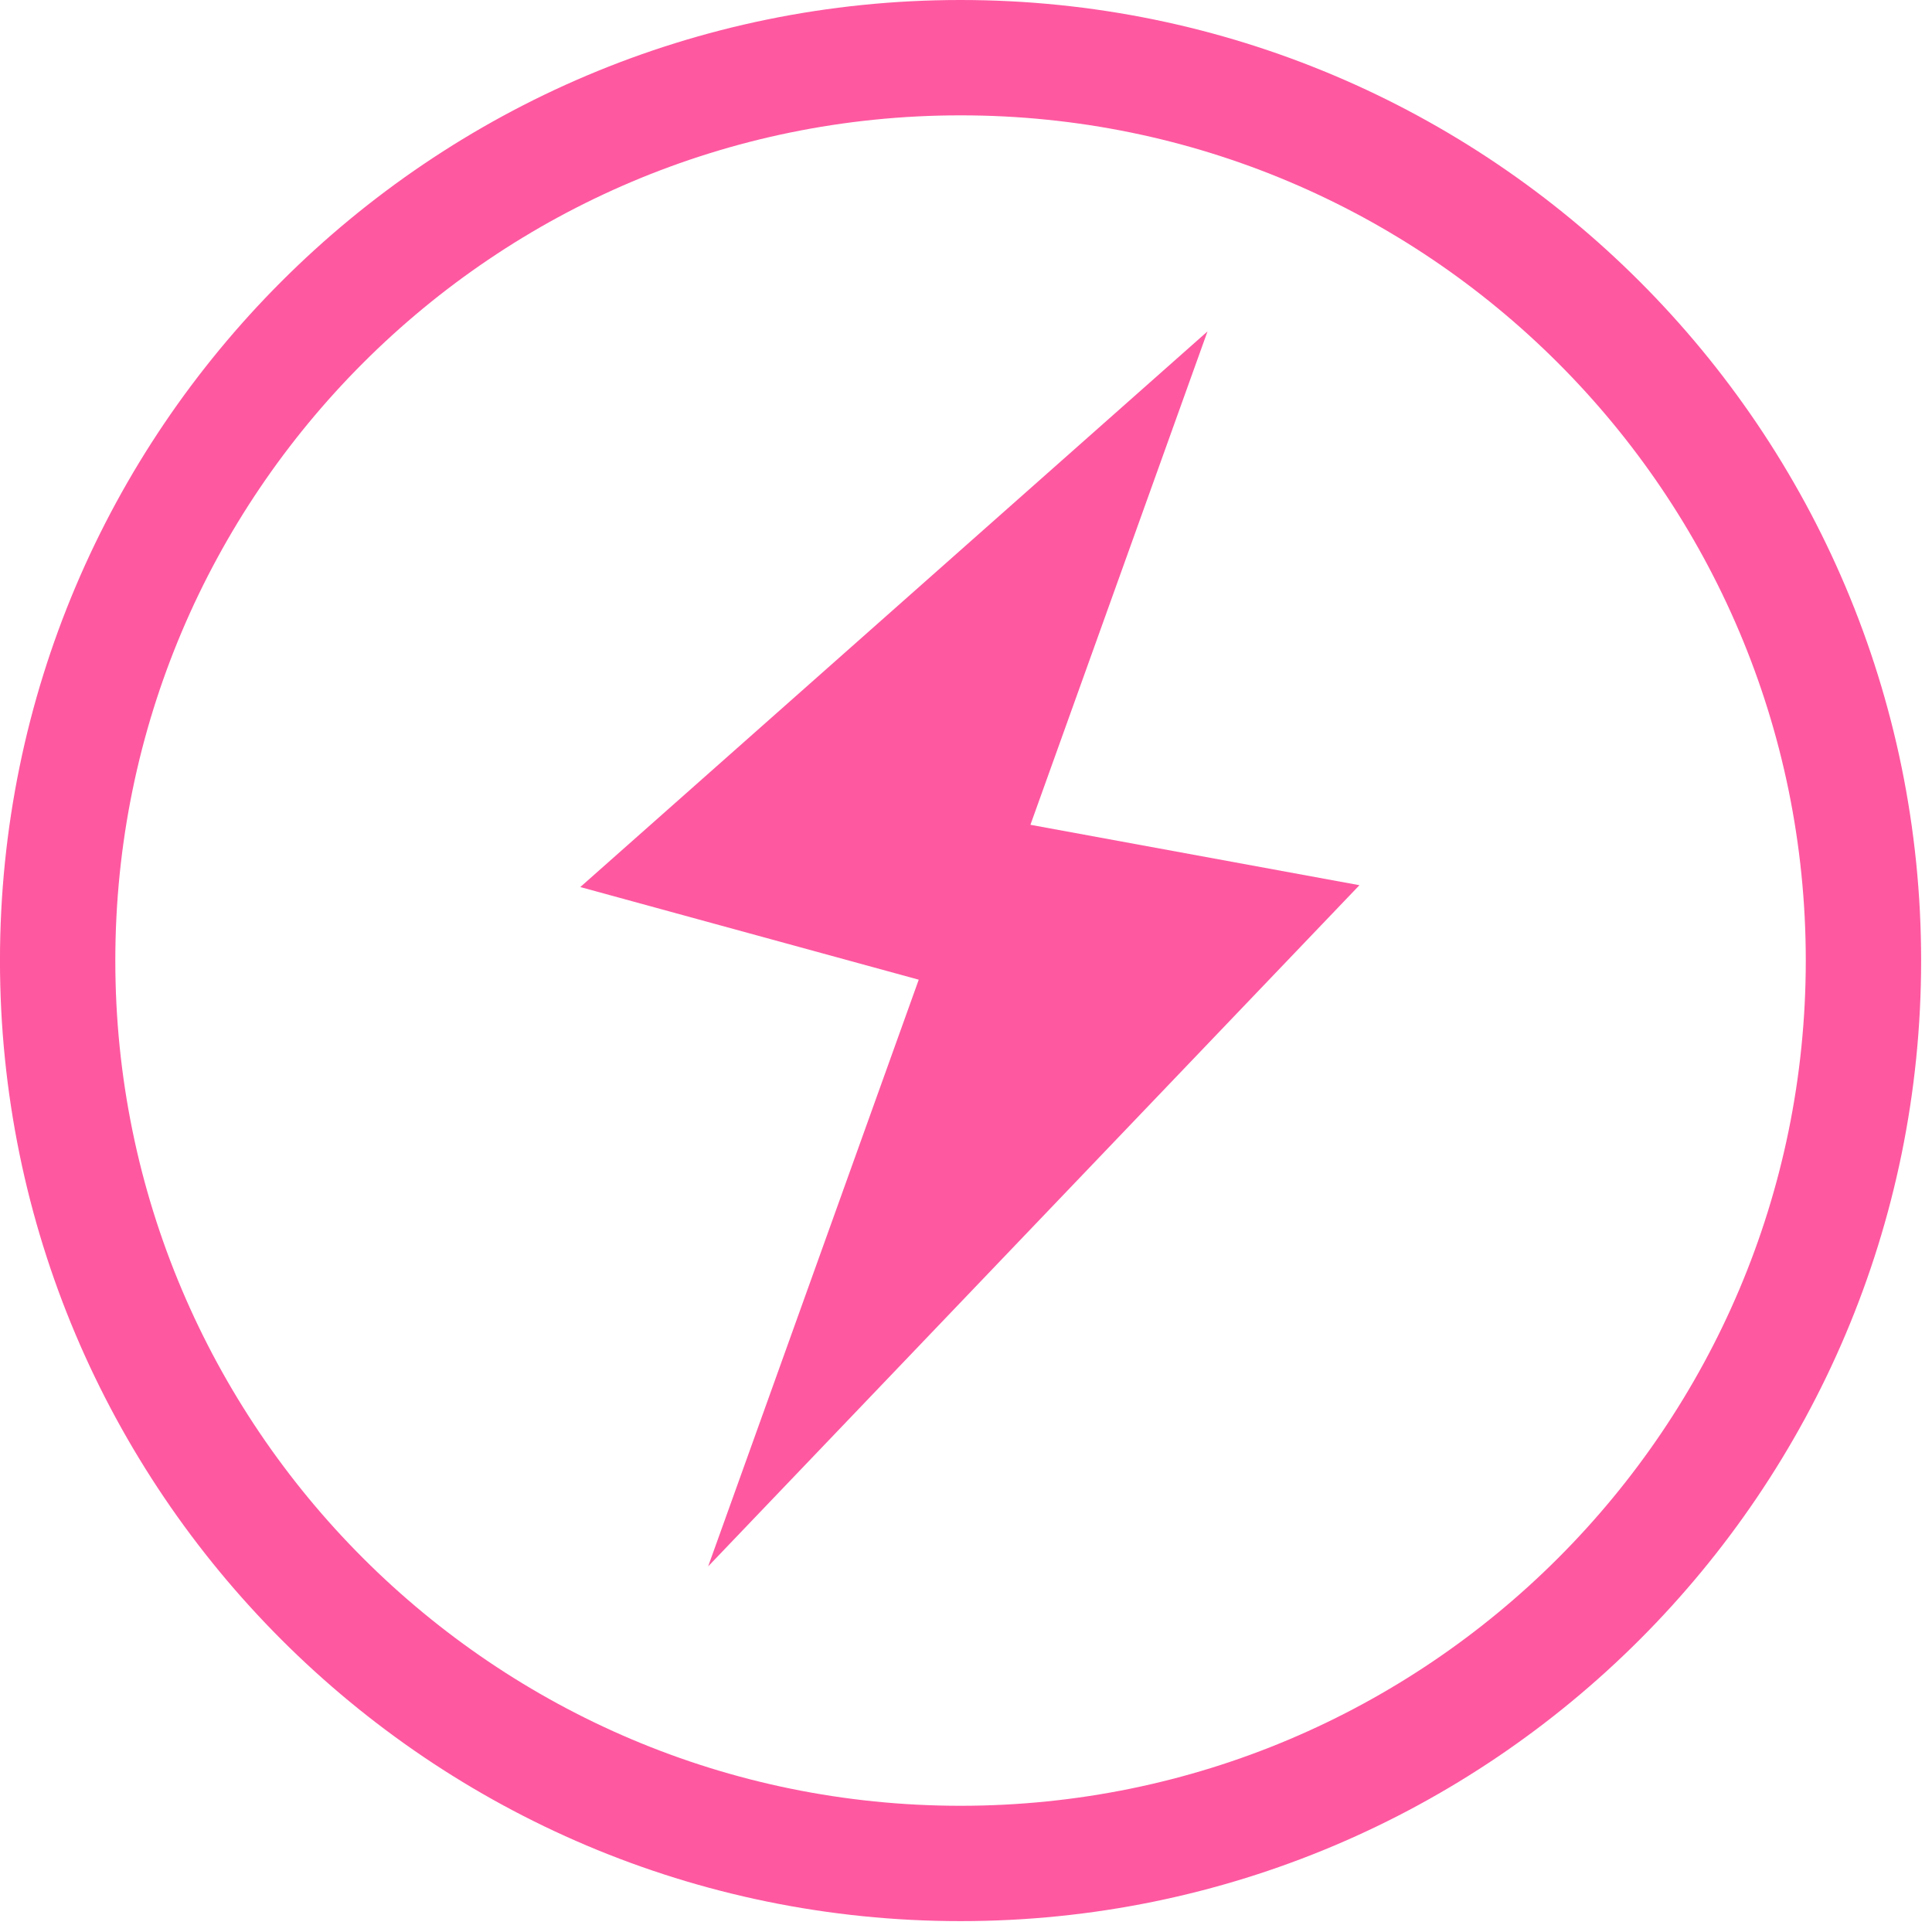 <?xml version="1.0" encoding="UTF-8"?>
<svg width="67px" height="67px" viewBox="0 0 67 67" version="1.1" xmlns="http://www.w3.org/2000/svg" xmlns:xlink="http://www.w3.org/1999/xlink">
    <!-- Generator: Sketch 49.3 (51167) - http://www.bohemiancoding.com/sketch -->
    <title>Vector Smart Object4.ai</title>
    <desc>Created with Sketch.</desc>
    <defs></defs>
    <g id="Page-1" stroke="none" stroke-width="1" fill="none" fill-rule="evenodd">
        <g id="Vector-Smart-Object4.ai" transform="translate(2, -2)">
            <path d="M31.311,4 C48.593,4 62.623,18.03 62.623,35.312 C62.623,52.593 48.593,66.623 31.311,66.623 C14.03,66.623 -0.001,52.593 -0.001,35.312 C-0.001,18.03 14.03,4 31.311,4 Z" id="Stroke-1" stroke="#FE58A0" stroke-width="4" stroke-linecap="round" stroke-linejoin="round"></path>
            <polygon id="Fill-3" fill="#FE58A0" points="18.124 32.762 39.875 13.493 33.734 30.603 45.144 32.698 22.558 56.321 29.861 35.975"></polygon>
        </g>
    </g>
</svg>